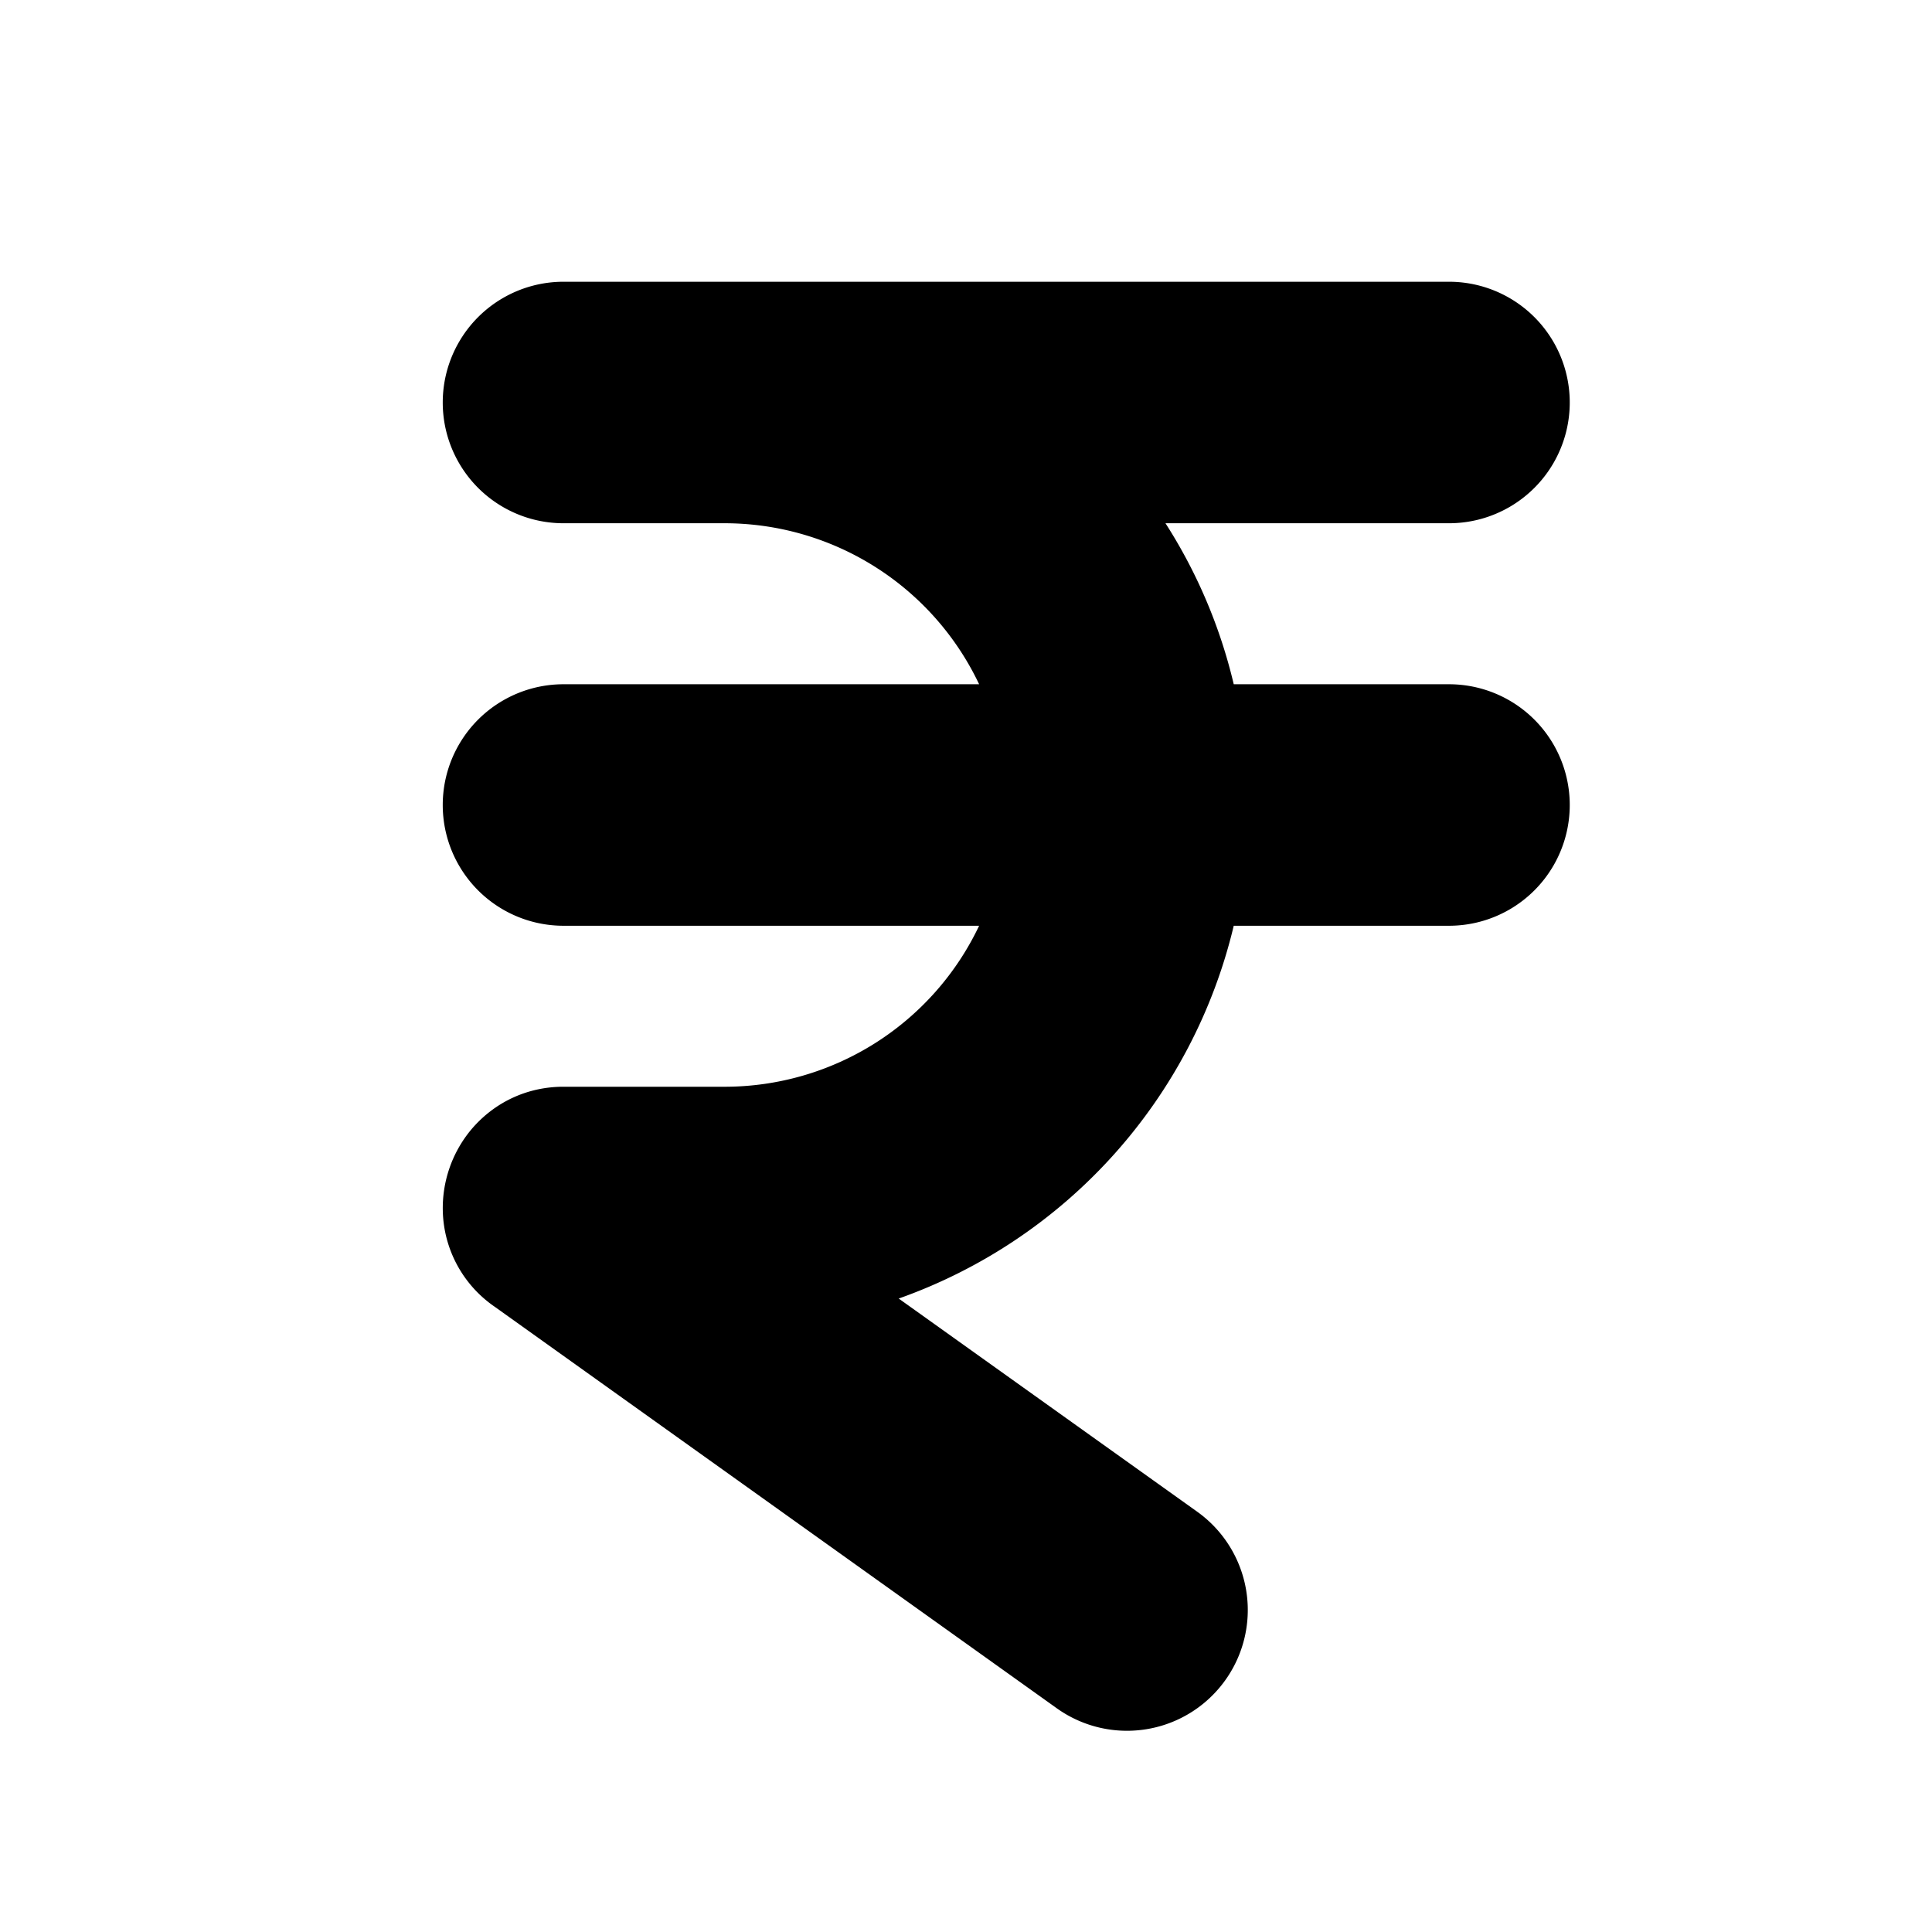 <svg xmlns="http://www.w3.org/2000/svg" width="24" height="24">
  <defs/>
  <path  d="M7,6.5 A1.5 1.5 0 1 1 7,3.5 L18,3.5 A1.5 1.5 0 0 1 18,6.5 L14.478,6.5 A6.46 6.46 0 0 1 15.326,8.5 L18,8.5 A1.5 1.5 0 0 1 18,11.5 L15.326,11.5 A6.513 6.513 0 0 1 11.164,16.131 L14.872,18.779 A1.5 1.5 0 0 1 13.128,21.221 L6.147,16.234 A1.484 1.484 0 0 1 5.501,15.054 A1.523 1.523 0 0 1 5.852,14.034 C6.144,13.687 6.563,13.494 7.02,13.5 L9,13.5 A3.5 3.5 0 0 0 12.163,11.5 L7,11.5 A1.5 1.5 0 0 1 7,8.5 L12.163,8.5 A3.5 3.5 0 0 0 9,6.5 Z"/>
</svg>

